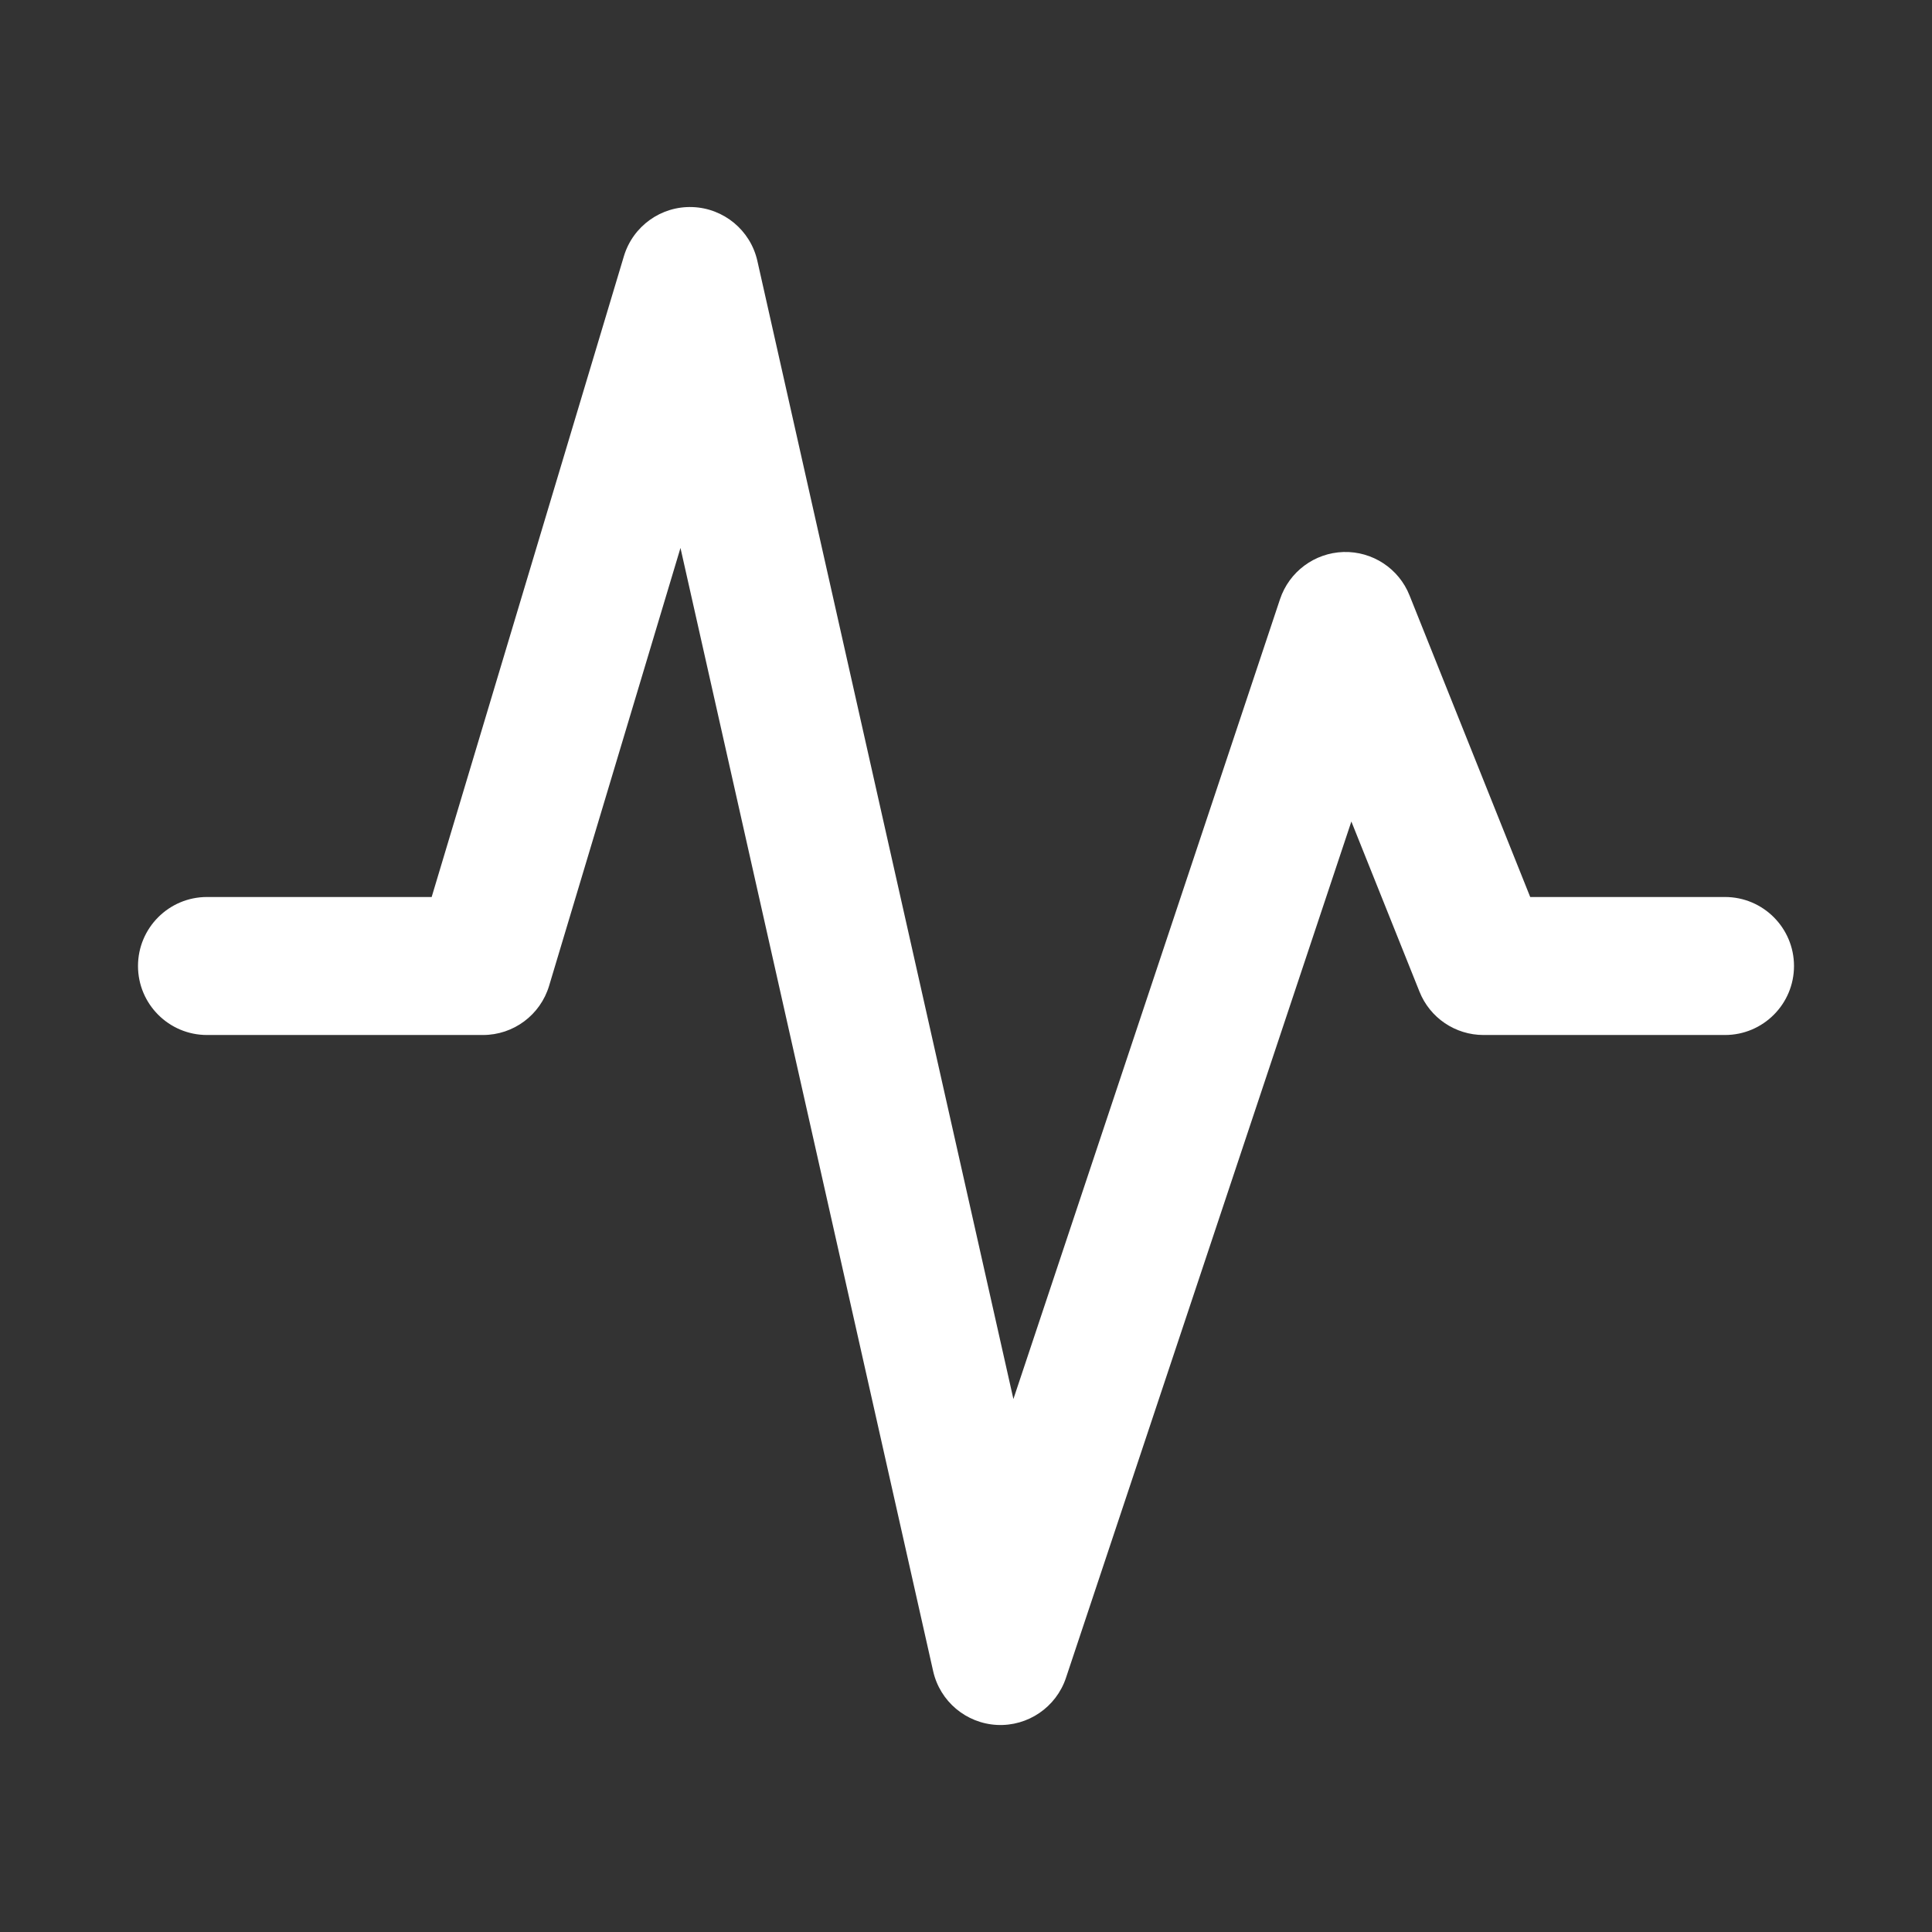 <svg width="28" height="28" viewBox="0 0 28 28" fill="none" xmlns="http://www.w3.org/2000/svg">
<rect x="0" y="0" width="28" height="28" fill="#333333" stroke="none"/>
<path d="M10.035 3.001C10.489 3.017 10.876 3.337 10.976 3.78L14.687 20.276L18.551 8.684C18.684 8.286 19.051 8.013 19.471 8C19.89 7.988 20.273 8.239 20.428 8.629L22.177 13H25C25.552 13 26 13.448 26 14C26 14.552 25.552 15 25 15H21.5C21.091 15 20.723 14.751 20.572 14.371L19.585 11.906L15.449 24.316C15.307 24.742 14.898 25.021 14.45 24.999C14.001 24.976 13.623 24.658 13.524 24.22L9.862 7.941L7.958 14.287C7.831 14.71 7.442 15 7 15H3C2.448 15 2 14.552 2 14C2 13.448 2.448 13 3 13H6.256L9.042 3.713C9.173 3.277 9.581 2.985 10.035 3.001Z" fill="#ffffff"/>
</svg>
